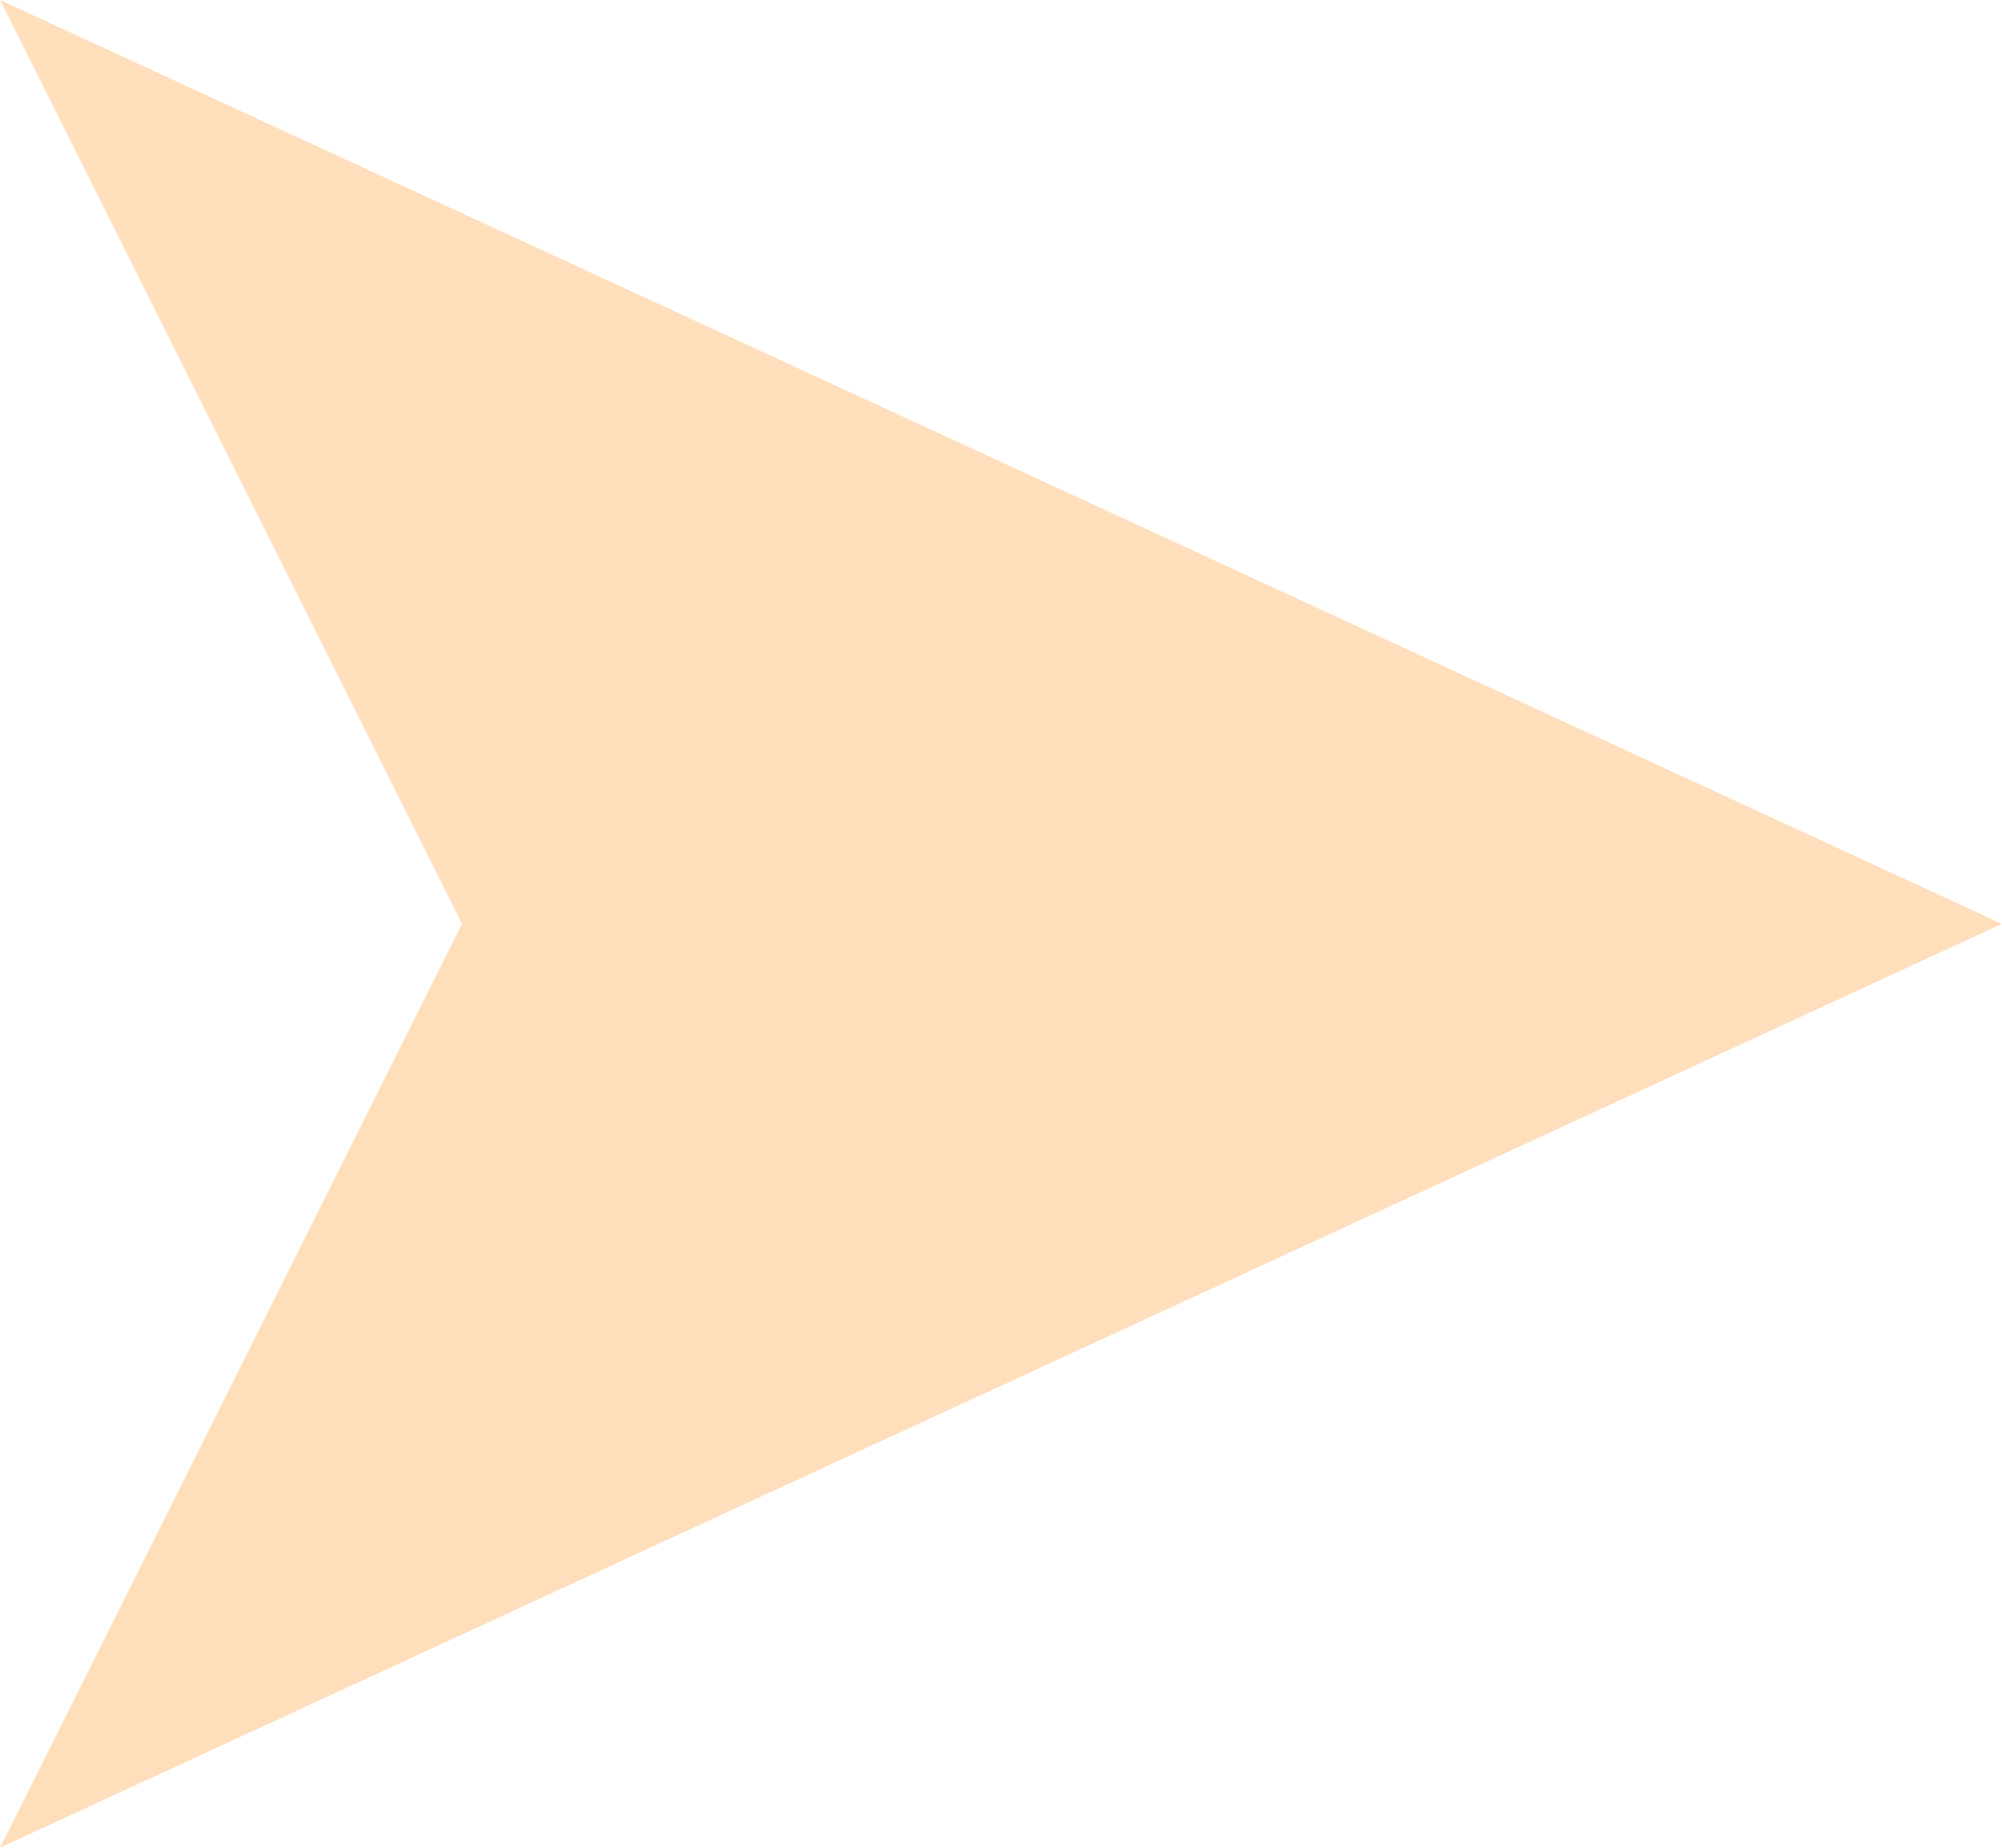 <?xml version="1.0" encoding="utf-8"?>
<!-- Generator: Adobe Illustrator 20.1.0, SVG Export Plug-In . SVG Version: 6.00 Build 0)  -->
<svg version="1.1" id="Layer_1" xmlns="http://www.w3.org/2000/svg" xmlns:xlink="http://www.w3.org/1999/xlink" x="0px" y="0px"
	 width="13px" height="12px" viewBox="0 0 13 12" style="enable-background:new 0 0 13 12;" xml:space="preserve" fill="#ffdebc">
<style type="text/css">
	.st0{fill-rule:evenodd;clip-rule:evenodd;}
</style>
<path class="st0" d="M0,12l13-6L0,0l3,6L0,12z"/>
</svg>
